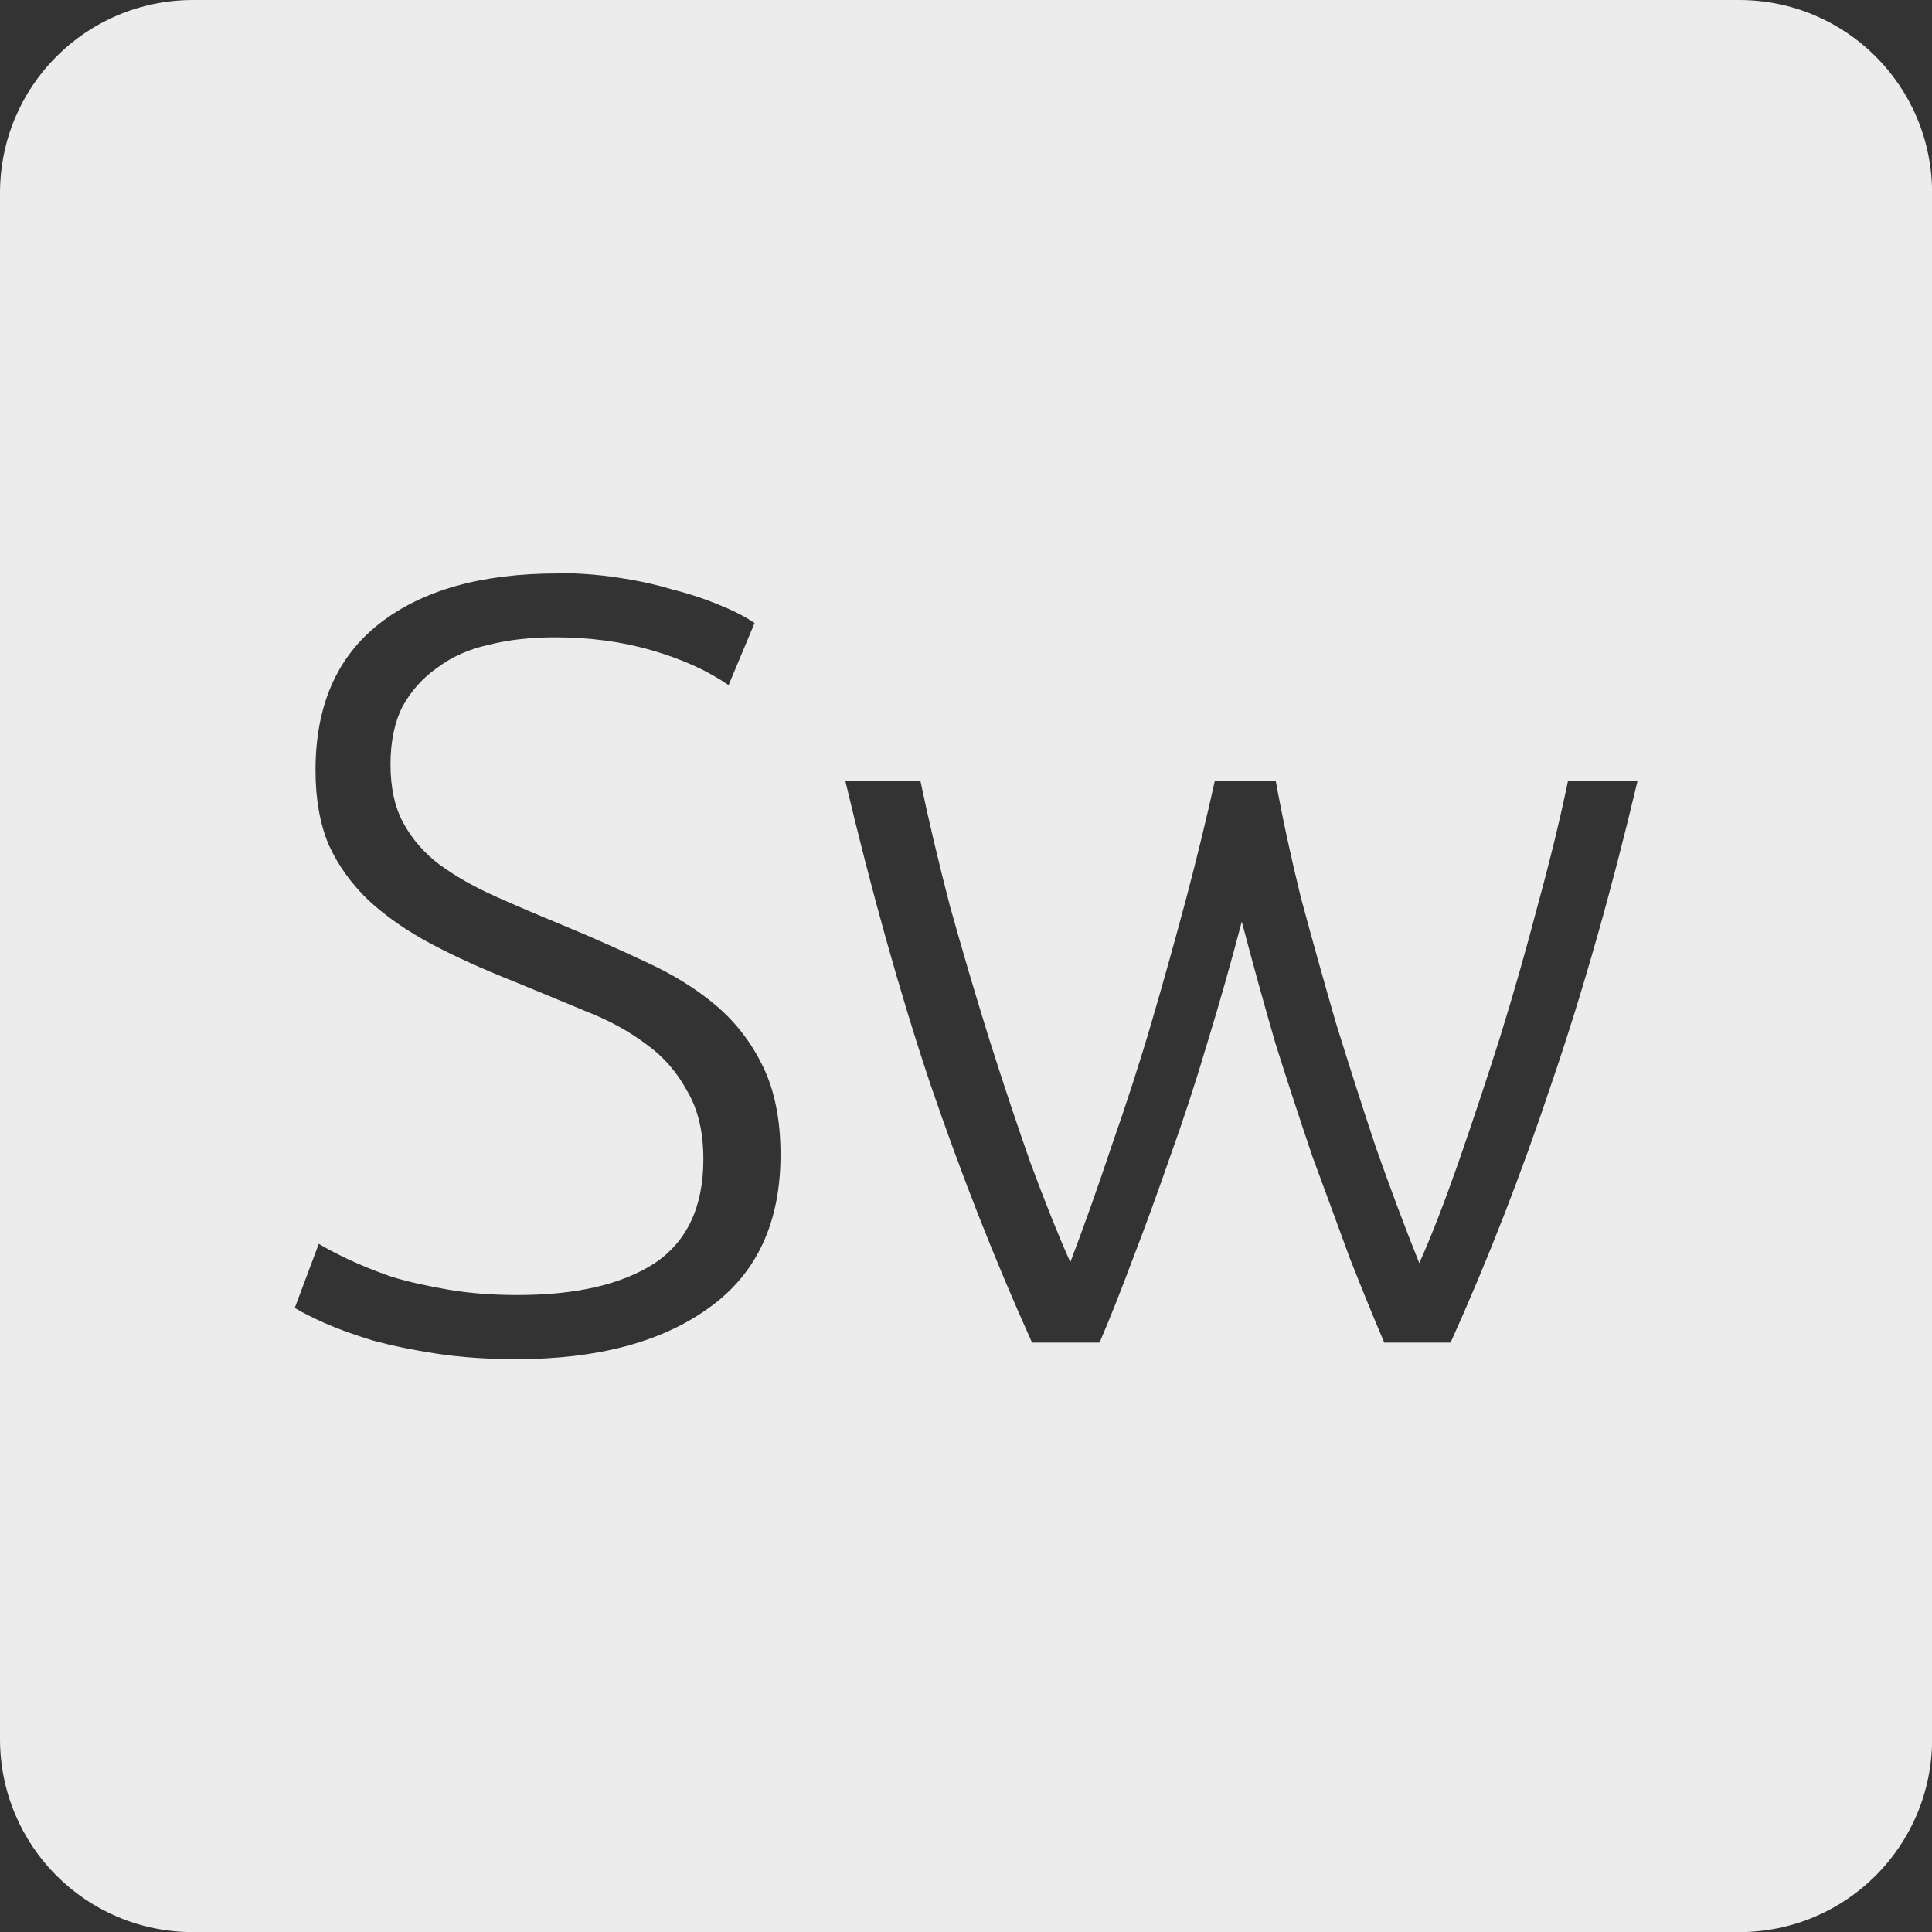 <svg xmlns="http://www.w3.org/2000/svg" viewBox="0 0 16 16">
 <rect x="0" y="0" width="16" height="16" fill="#333333" stroke="none"/>
 <path d="m 1.6 0 c -0.886 0 -1.6 0.713 -1.6 1.6 l 0 12.801 c 0 0.886 0.713 1.6 1.6 1.6 l 12.801 0 c 0.886 0 1.6 -0.713 1.6 -1.6 l 0 -12.801 c 0 -0.886 -0.713 -1.6 -1.6 -1.6 l -12.801 0 z m 3.02 4.746 c 0.168 0 0.334 0.013 0.496 0.037 c 0.162 0.024 0.311 0.056 0.449 0.098 c 0.144 0.036 0.273 0.079 0.387 0.127 c 0.12 0.048 0.219 0.098 0.297 0.152 l -0.215 0.514 c -0.174 -0.12 -0.387 -0.217 -0.639 -0.289 c -0.246 -0.072 -0.513 -0.107 -0.801 -0.107 c -0.198 0 -0.383 0.02 -0.551 0.063 c -0.162 0.036 -0.302 0.099 -0.422 0.189 c -0.12 0.084 -0.217 0.192 -0.289 0.324 c -0.066 0.132 -0.098 0.291 -0.098 0.477 c 0 0.192 0.035 0.354 0.107 0.486 c 0.072 0.132 0.171 0.246 0.297 0.342 c 0.132 0.096 0.285 0.184 0.459 0.262 c 0.174 0.078 0.362 0.158 0.566 0.242 c 0.246 0.102 0.477 0.205 0.693 0.307 c 0.222 0.102 0.414 0.221 0.576 0.359 c 0.162 0.138 0.291 0.306 0.387 0.504 c 0.096 0.198 0.145 0.441 0.145 0.729 c 0 0.564 -0.198 0.988 -0.594 1.27 c -0.39 0.282 -0.922 0.424 -1.594 0.424 c -0.24 0 -0.458 -0.015 -0.656 -0.045 c -0.198 -0.03 -0.375 -0.067 -0.531 -0.109 c -0.156 -0.048 -0.288 -0.095 -0.396 -0.143 c -0.108 -0.048 -0.192 -0.091 -0.252 -0.127 l 0.199 -0.531 c 0.06 0.036 0.14 0.079 0.242 0.127 c 0.102 0.048 0.221 0.097 0.359 0.145 c 0.138 0.042 0.295 0.077 0.469 0.107 c 0.174 0.03 0.366 0.045 0.576 0.045 c 0.486 0 0.863 -0.088 1.133 -0.262 c 0.27 -0.18 0.406 -0.467 0.406 -0.863 c 0 -0.228 -0.045 -0.416 -0.135 -0.566 c -0.084 -0.156 -0.198 -0.287 -0.342 -0.389 c -0.144 -0.108 -0.31 -0.198 -0.496 -0.27 c -0.186 -0.078 -0.38 -0.158 -0.584 -0.242 c -0.258 -0.102 -0.489 -0.206 -0.693 -0.314 c -0.204 -0.108 -0.377 -0.229 -0.521 -0.361 c -0.144 -0.138 -0.256 -0.293 -0.334 -0.467 c -0.072 -0.174 -0.107 -0.379 -0.107 -0.613 c 0 -0.534 0.177 -0.939 0.531 -1.215 c 0.354 -0.276 0.845 -0.414 1.475 -0.414 z m 2.383 1.719 l 0.619 0 c 0.066 0.318 0.148 0.663 0.244 1.035 c 0.102 0.366 0.21 0.732 0.324 1.098 c 0.114 0.36 0.228 0.703 0.342 1.027 c 0.12 0.324 0.23 0.6 0.332 0.828 c 0.114 -0.3 0.228 -0.621 0.342 -0.963 c 0.12 -0.342 0.232 -0.687 0.334 -1.035 c 0.102 -0.348 0.197 -0.691 0.287 -1.027 c 0.09 -0.342 0.168 -0.663 0.234 -0.963 l 0.504 0 c 0.054 0.3 0.123 0.621 0.207 0.963 c 0.09 0.336 0.187 0.681 0.289 1.035 c 0.108 0.348 0.218 0.693 0.332 1.035 c 0.12 0.342 0.241 0.663 0.361 0.963 c 0.102 -0.228 0.208 -0.504 0.322 -0.828 c 0.114 -0.33 0.23 -0.675 0.344 -1.035 c 0.114 -0.366 0.218 -0.732 0.314 -1.098 c 0.102 -0.372 0.186 -0.717 0.252 -1.035 l 0.576 0 c -0.216 0.912 -0.453 1.746 -0.711 2.502 c -0.252 0.756 -0.532 1.474 -0.838 2.152 l -0.549 0 c -0.09 -0.21 -0.185 -0.445 -0.287 -0.703 c -0.096 -0.264 -0.199 -0.542 -0.307 -0.836 c -0.102 -0.3 -0.205 -0.614 -0.307 -0.938 c -0.096 -0.33 -0.189 -0.666 -0.279 -1.01 c -0.09 0.342 -0.185 0.678 -0.287 1.01 c -0.096 0.324 -0.199 0.638 -0.307 0.938 c -0.102 0.294 -0.203 0.572 -0.305 0.836 c -0.096 0.258 -0.189 0.493 -0.279 0.703 l -0.559 0 c -0.306 -0.678 -0.588 -1.396 -0.846 -2.152 c -0.252 -0.756 -0.485 -1.59 -0.701 -2.502 z" style="fill:#ececec;fill-opacity:1"/>
</svg>
